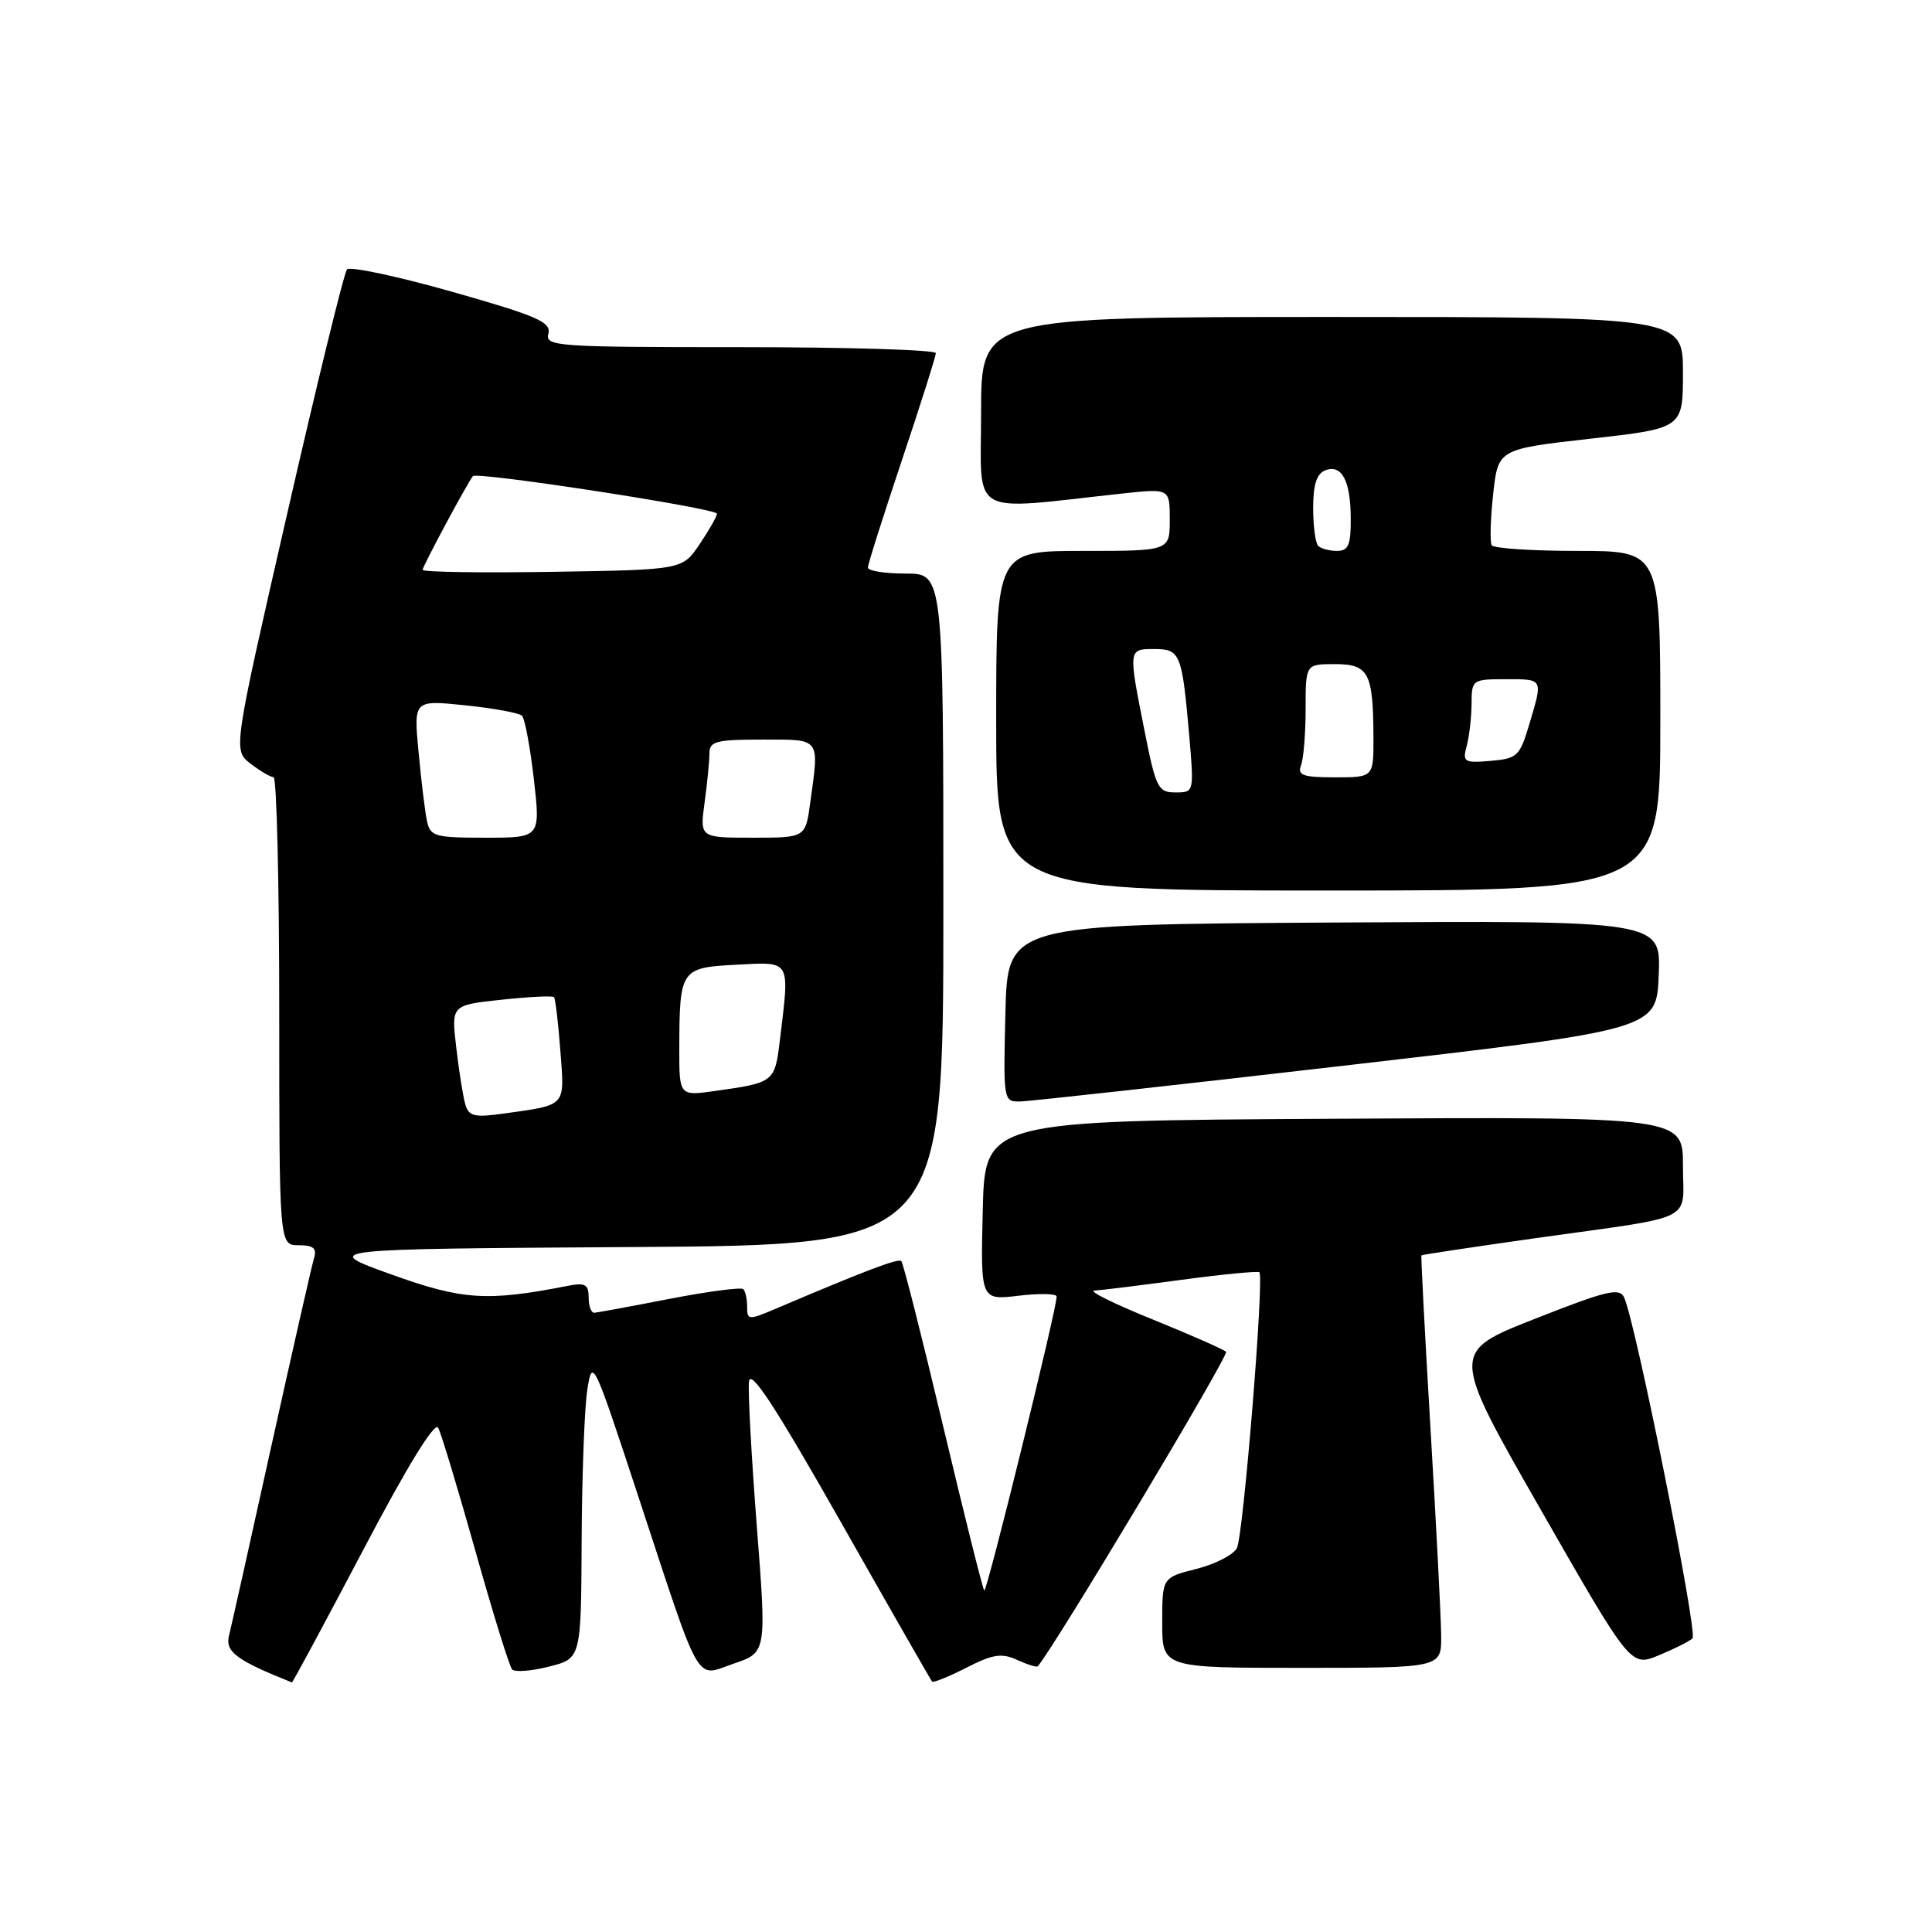 <?xml version="1.0" encoding="UTF-8" standalone="no"?>
<!DOCTYPE svg PUBLIC "-//W3C//DTD SVG 1.1//EN" "http://www.w3.org/Graphics/SVG/1.1/DTD/svg11.dtd" >
<svg xmlns="http://www.w3.org/2000/svg" xmlns:xlink="http://www.w3.org/1999/xlink" version="1.1" viewBox="0 0 256 256">
 <g >
 <path fill="currentColor"
d=" M 48.10 205.43 C 53.92 194.34 57.60 188.34 58.06 189.18 C 58.45 189.90 60.67 197.25 62.99 205.50 C 65.31 213.75 67.50 220.82 67.86 221.21 C 68.22 221.59 70.42 221.43 72.76 220.83 C 77.00 219.76 77.00 219.76 77.07 204.13 C 77.11 195.53 77.45 186.54 77.82 184.15 C 78.48 179.91 78.63 180.21 84.37 197.65 C 93.08 224.10 92.02 222.21 97.22 220.44 C 101.58 218.96 101.58 218.96 100.28 202.23 C 99.57 193.03 99.10 184.41 99.24 183.08 C 99.43 181.31 102.66 186.25 111.36 201.58 C 117.88 213.09 123.35 222.64 123.51 222.82 C 123.67 223.00 125.72 222.17 128.05 220.98 C 131.55 219.19 132.72 219.01 134.77 219.94 C 136.14 220.57 137.37 220.95 137.51 220.79 C 139.69 218.29 162.89 179.55 162.46 179.12 C 162.13 178.80 157.73 176.86 152.68 174.81 C 147.63 172.77 144.18 171.06 145.00 171.01 C 145.82 170.97 151.00 170.33 156.50 169.59 C 162.00 168.85 166.67 168.40 166.87 168.58 C 167.54 169.17 164.75 203.47 163.90 205.12 C 163.44 206.02 161.03 207.26 158.53 207.89 C 154.00 209.03 154.00 209.03 154.00 215.01 C 154.00 221.00 154.00 221.00 172.50 221.00 C 191.00 221.00 191.00 221.00 190.96 216.75 C 190.95 214.41 190.31 202.15 189.56 189.50 C 188.81 176.85 188.26 166.43 188.35 166.34 C 188.43 166.25 195.25 165.23 203.50 164.06 C 225.14 161.02 223.00 162.07 223.00 154.47 C 223.00 147.98 223.00 147.98 176.75 148.24 C 130.50 148.50 130.50 148.50 130.22 160.39 C 129.93 172.29 129.93 172.29 134.97 171.69 C 137.74 171.36 140.01 171.41 140.01 171.80 C 140.04 173.38 130.75 211.09 130.42 210.75 C 130.22 210.56 127.77 200.75 124.97 188.97 C 122.17 177.19 119.68 167.34 119.43 167.10 C 119.03 166.70 114.74 168.33 102.75 173.43 C 99.19 174.94 99.00 174.93 99.00 173.18 C 99.00 172.16 98.77 171.10 98.49 170.82 C 98.21 170.54 93.82 171.12 88.74 172.10 C 83.66 173.09 79.16 173.92 78.75 173.95 C 78.34 173.98 78.00 173.06 78.00 171.92 C 78.00 170.19 77.54 169.93 75.25 170.38 C 64.52 172.48 61.30 172.27 51.82 168.86 C 42.50 165.50 42.50 165.50 83.75 165.24 C 125.00 164.98 125.00 164.98 125.00 120.49 C 125.00 76.00 125.00 76.00 120.00 76.00 C 117.25 76.00 115.00 75.64 115.00 75.21 C 115.00 74.77 117.03 68.38 119.50 61.00 C 121.97 53.62 124.00 47.23 124.00 46.79 C 124.00 46.36 112.34 46.00 98.09 46.00 C 73.68 46.00 72.21 45.90 72.66 44.21 C 73.06 42.68 71.20 41.87 59.91 38.66 C 52.64 36.60 46.37 35.27 45.98 35.70 C 45.59 36.14 42.04 50.65 38.08 67.95 C 30.88 99.40 30.88 99.40 33.19 101.18 C 34.46 102.16 35.84 102.97 36.25 102.98 C 36.66 102.99 37.00 116.95 37.00 134.00 C 37.00 165.00 37.00 165.00 39.57 165.00 C 41.55 165.00 42.01 165.40 41.60 166.75 C 41.31 167.71 38.78 178.85 35.98 191.50 C 33.19 204.15 30.65 215.51 30.34 216.75 C 29.82 218.87 31.35 220.01 38.68 222.93 C 38.77 222.97 43.01 215.09 48.10 205.43 Z  M 224.27 217.09 C 224.99 216.40 216.75 175.32 215.21 171.93 C 214.60 170.59 212.92 170.99 203.36 174.76 C 192.21 179.15 192.21 179.15 204.14 200.01 C 216.08 220.87 216.08 220.87 219.79 219.34 C 221.83 218.50 223.85 217.49 224.27 217.09 Z  M 178.50 141.16 C 219.50 136.42 219.50 136.42 219.79 129.20 C 220.09 121.98 220.09 121.98 176.79 122.24 C 133.50 122.50 133.50 122.50 133.22 134.25 C 132.94 145.91 132.95 146.00 135.22 145.95 C 136.47 145.92 155.95 143.77 178.50 141.16 Z  M 220.00 95.50 C 220.00 73.00 220.00 73.00 209.06 73.00 C 203.04 73.00 197.91 72.66 197.66 72.25 C 197.41 71.84 197.49 68.80 197.85 65.50 C 198.50 59.51 198.50 59.51 210.75 58.13 C 223.00 56.75 223.00 56.75 223.00 49.38 C 223.00 42.00 223.00 42.00 176.50 42.00 C 130.00 42.00 130.00 42.00 130.00 54.64 C 130.00 68.75 128.06 67.64 148.75 65.39 C 155.00 64.72 155.00 64.72 155.00 68.86 C 155.00 73.00 155.00 73.00 143.50 73.00 C 132.00 73.00 132.00 73.00 132.00 95.50 C 132.00 118.00 132.00 118.00 176.00 118.00 C 220.00 118.00 220.00 118.00 220.00 95.50 Z  M 61.66 146.35 C 61.36 145.33 60.82 141.95 60.46 138.84 C 59.79 133.18 59.79 133.18 66.44 132.47 C 70.10 132.08 73.24 131.92 73.41 132.13 C 73.59 132.33 73.97 135.52 74.25 139.22 C 74.82 146.72 75.13 146.37 66.85 147.54 C 62.86 148.10 62.12 147.93 61.66 146.35 Z  M 90.01 138.86 C 90.04 128.43 90.19 128.21 97.60 127.83 C 104.88 127.45 104.64 127.05 103.35 137.73 C 102.67 143.40 102.62 143.45 94.75 144.56 C 90.00 145.23 90.00 145.23 90.01 138.86 Z  M 56.57 108.75 C 56.31 107.51 55.81 103.41 55.46 99.62 C 54.81 92.75 54.81 92.75 61.66 93.46 C 65.42 93.85 68.80 94.47 69.17 94.84 C 69.54 95.20 70.25 98.99 70.74 103.25 C 71.62 111.00 71.62 111.00 64.33 111.00 C 57.57 111.00 57.00 110.83 56.57 108.75 Z  M 93.36 106.36 C 93.71 103.81 94.00 100.88 94.00 99.86 C 94.00 98.22 94.84 98.00 101.00 98.00 C 108.83 98.00 108.56 97.64 107.36 106.36 C 106.73 111.00 106.73 111.00 99.73 111.00 C 92.73 111.00 92.73 111.00 93.36 106.36 Z  M 56.00 75.51 C 56.00 75.04 61.83 64.17 62.66 63.09 C 63.16 62.46 95.00 67.36 95.00 68.07 C 95.00 68.42 93.97 70.23 92.71 72.10 C 90.42 75.50 90.42 75.50 73.21 75.77 C 63.75 75.92 56.00 75.80 56.00 75.51 Z  M 151.64 96.75 C 149.50 85.98 149.49 86.00 152.93 86.00 C 156.38 86.00 156.62 86.57 157.56 97.25 C 158.23 105.00 158.23 105.00 155.75 105.00 C 153.45 105.00 153.16 104.43 151.64 96.75 Z  M 172.39 101.42 C 172.73 100.55 173.00 97.17 173.00 93.92 C 173.00 88.00 173.00 88.00 176.88 88.00 C 181.37 88.00 181.96 89.14 181.99 97.75 C 182.00 103.00 182.00 103.00 176.89 103.00 C 172.65 103.00 171.89 102.73 172.39 101.42 Z  M 194.35 98.82 C 194.69 97.54 194.98 95.04 194.99 93.25 C 195.00 90.07 195.09 90.00 199.50 90.00 C 204.55 90.00 204.46 89.84 202.63 96.00 C 201.38 100.20 201.04 100.52 197.51 100.82 C 193.99 101.12 193.77 100.98 194.35 98.82 Z  M 174.67 72.33 C 174.30 71.97 174.00 69.70 174.00 67.30 C 174.00 64.22 174.47 62.76 175.60 62.32 C 177.80 61.48 178.97 63.70 178.98 68.75 C 179.00 72.21 178.66 73.00 177.17 73.00 C 176.16 73.00 175.03 72.70 174.67 72.33 Z "/>
</g>
</svg>